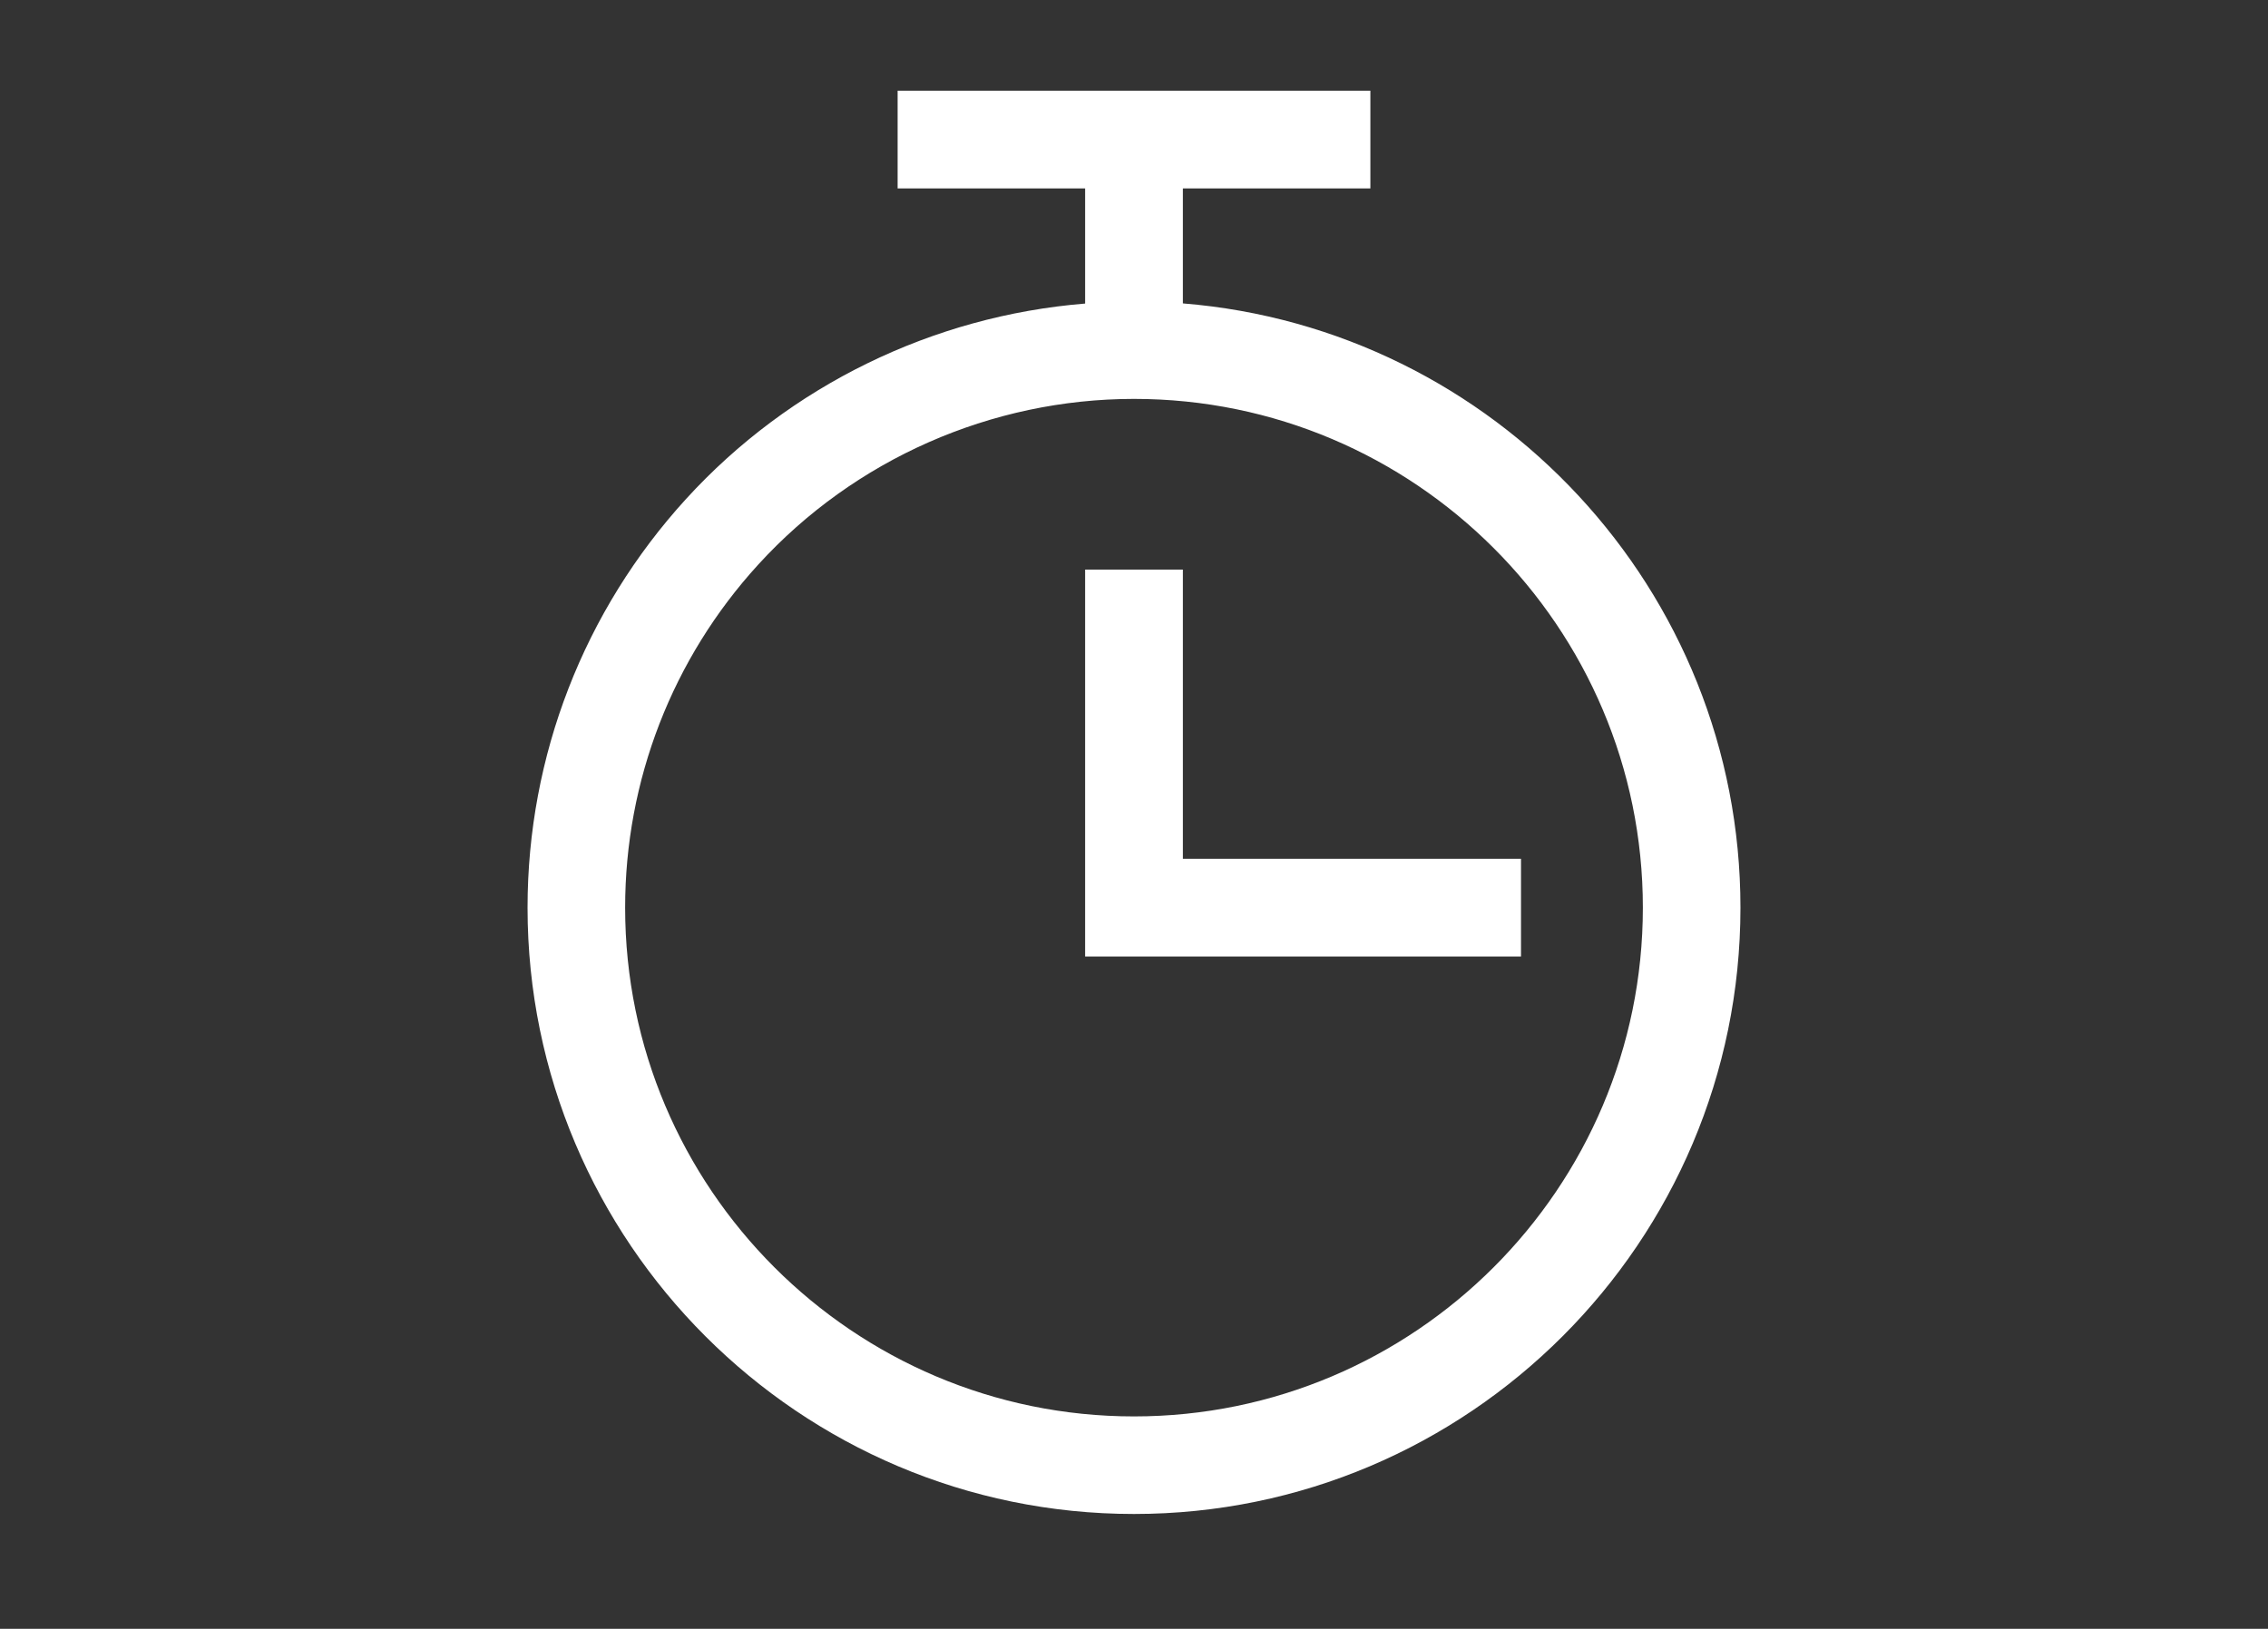 <?xml version="1.0" encoding="utf-8"?>
<!-- Generator: Adobe Illustrator 24.1.1, SVG Export Plug-In . SVG Version: 6.00 Build 0)  -->
<svg version="1.1" id="Capa_1" xmlns="http://www.w3.org/2000/svg" xmlns:xlink="http://www.w3.org/1999/xlink" x="0px" y="0px"
	 viewBox="0 0 142 102" style="enable-background:new 0 0 142 102;" xml:space="preserve">
<rect x="0" y="0" width="142" height="102" fill="#333333" stroke="none"/>
<style type="text/css">
	.st0{fill:#FFFFFF;}
</style>
<g>
	<path class="st0" d="M74.06,19V11.8H85.8V5.68H56.2v6.12h11.74v7.21c-9.52,0.77-18.5,5.13-24.98,12.23
		c-6.4,7.01-9.93,16.1-9.93,25.6c0,20.94,17.03,37.97,37.97,37.97c20.94,0,37.97-17.03,37.97-37.97
		C108.97,36.93,93.57,20.57,74.06,19z M71,88.7c-17.57,0-31.86-14.29-31.86-31.86c0-7.97,2.96-15.6,8.33-21.48
		c6.02-6.6,14.6-10.38,23.53-10.38c17.57,0,31.86,14.29,31.86,31.86C102.86,74.41,88.57,88.7,71,88.7z"/>
	<polygon class="st0" points="74.06,53.78 74.06,35.67 67.94,35.67 67.94,59.9 95.23,59.9 95.23,53.78 	"/>
</g>
</svg>
